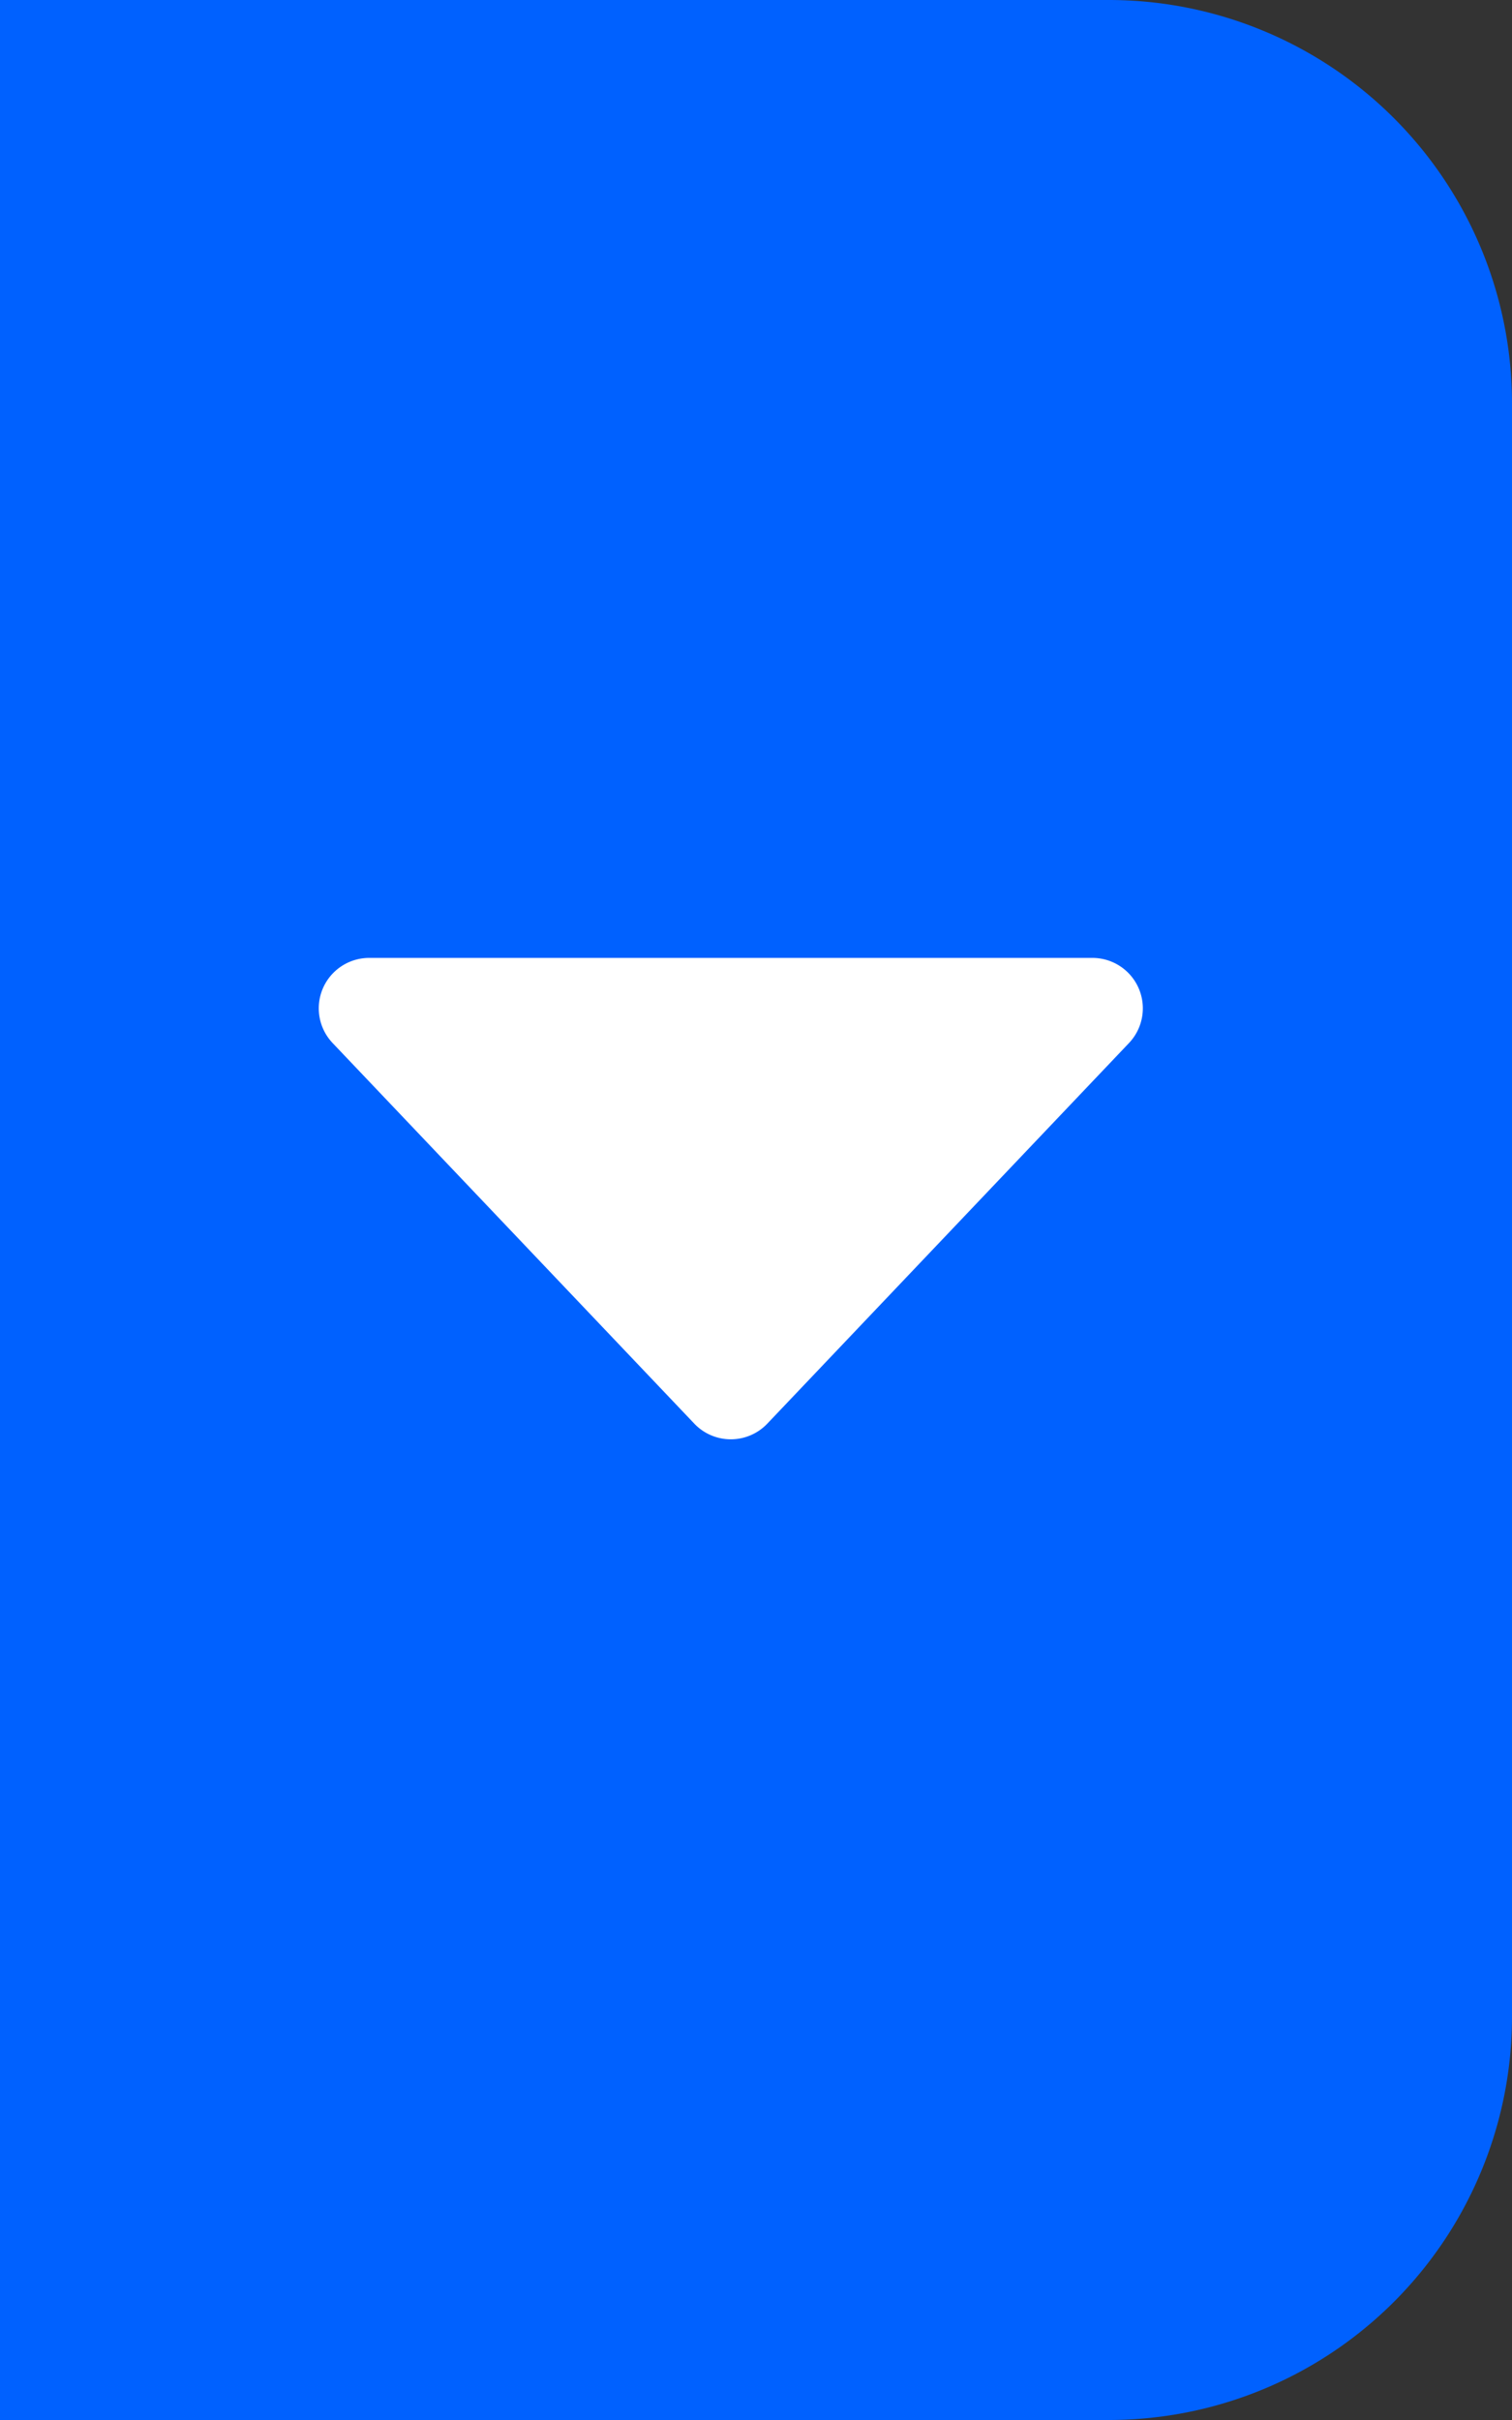 <svg xmlns="http://www.w3.org/2000/svg" width="30" height="48" viewBox="0 0 30 48">
  <rect x="0" y="0" width="30" height="48" fill="#333333" stroke="none"/>
  <defs>
    <style>
      .cls-1 {
        fill: #0061ff;
      }

      .cls-2 {
        fill: #fff;
      }
    </style>
  </defs>
  <g id="xz_icon" transform="translate(-657 -675)">
    <path id="矩形_1713" data-name="矩形 1713" class="cls-1" d="M0,0H22a8,8,0,0,1,8,8V40a8,8,0,0,1-8,8H0a0,0,0,0,1,0,0V0A0,0,0,0,1,0,0Z" transform="translate(657 675)"/>
    <path id="zk_icon" class="cls-2" d="M8.775.763a1,1,0,0,1,1.45,0L17.4,8.311A1,1,0,0,1,16.671,10H2.329A1,1,0,0,1,1.6,8.311Z" transform="translate(681 704) rotate(180)"/>
  </g>
</svg>
